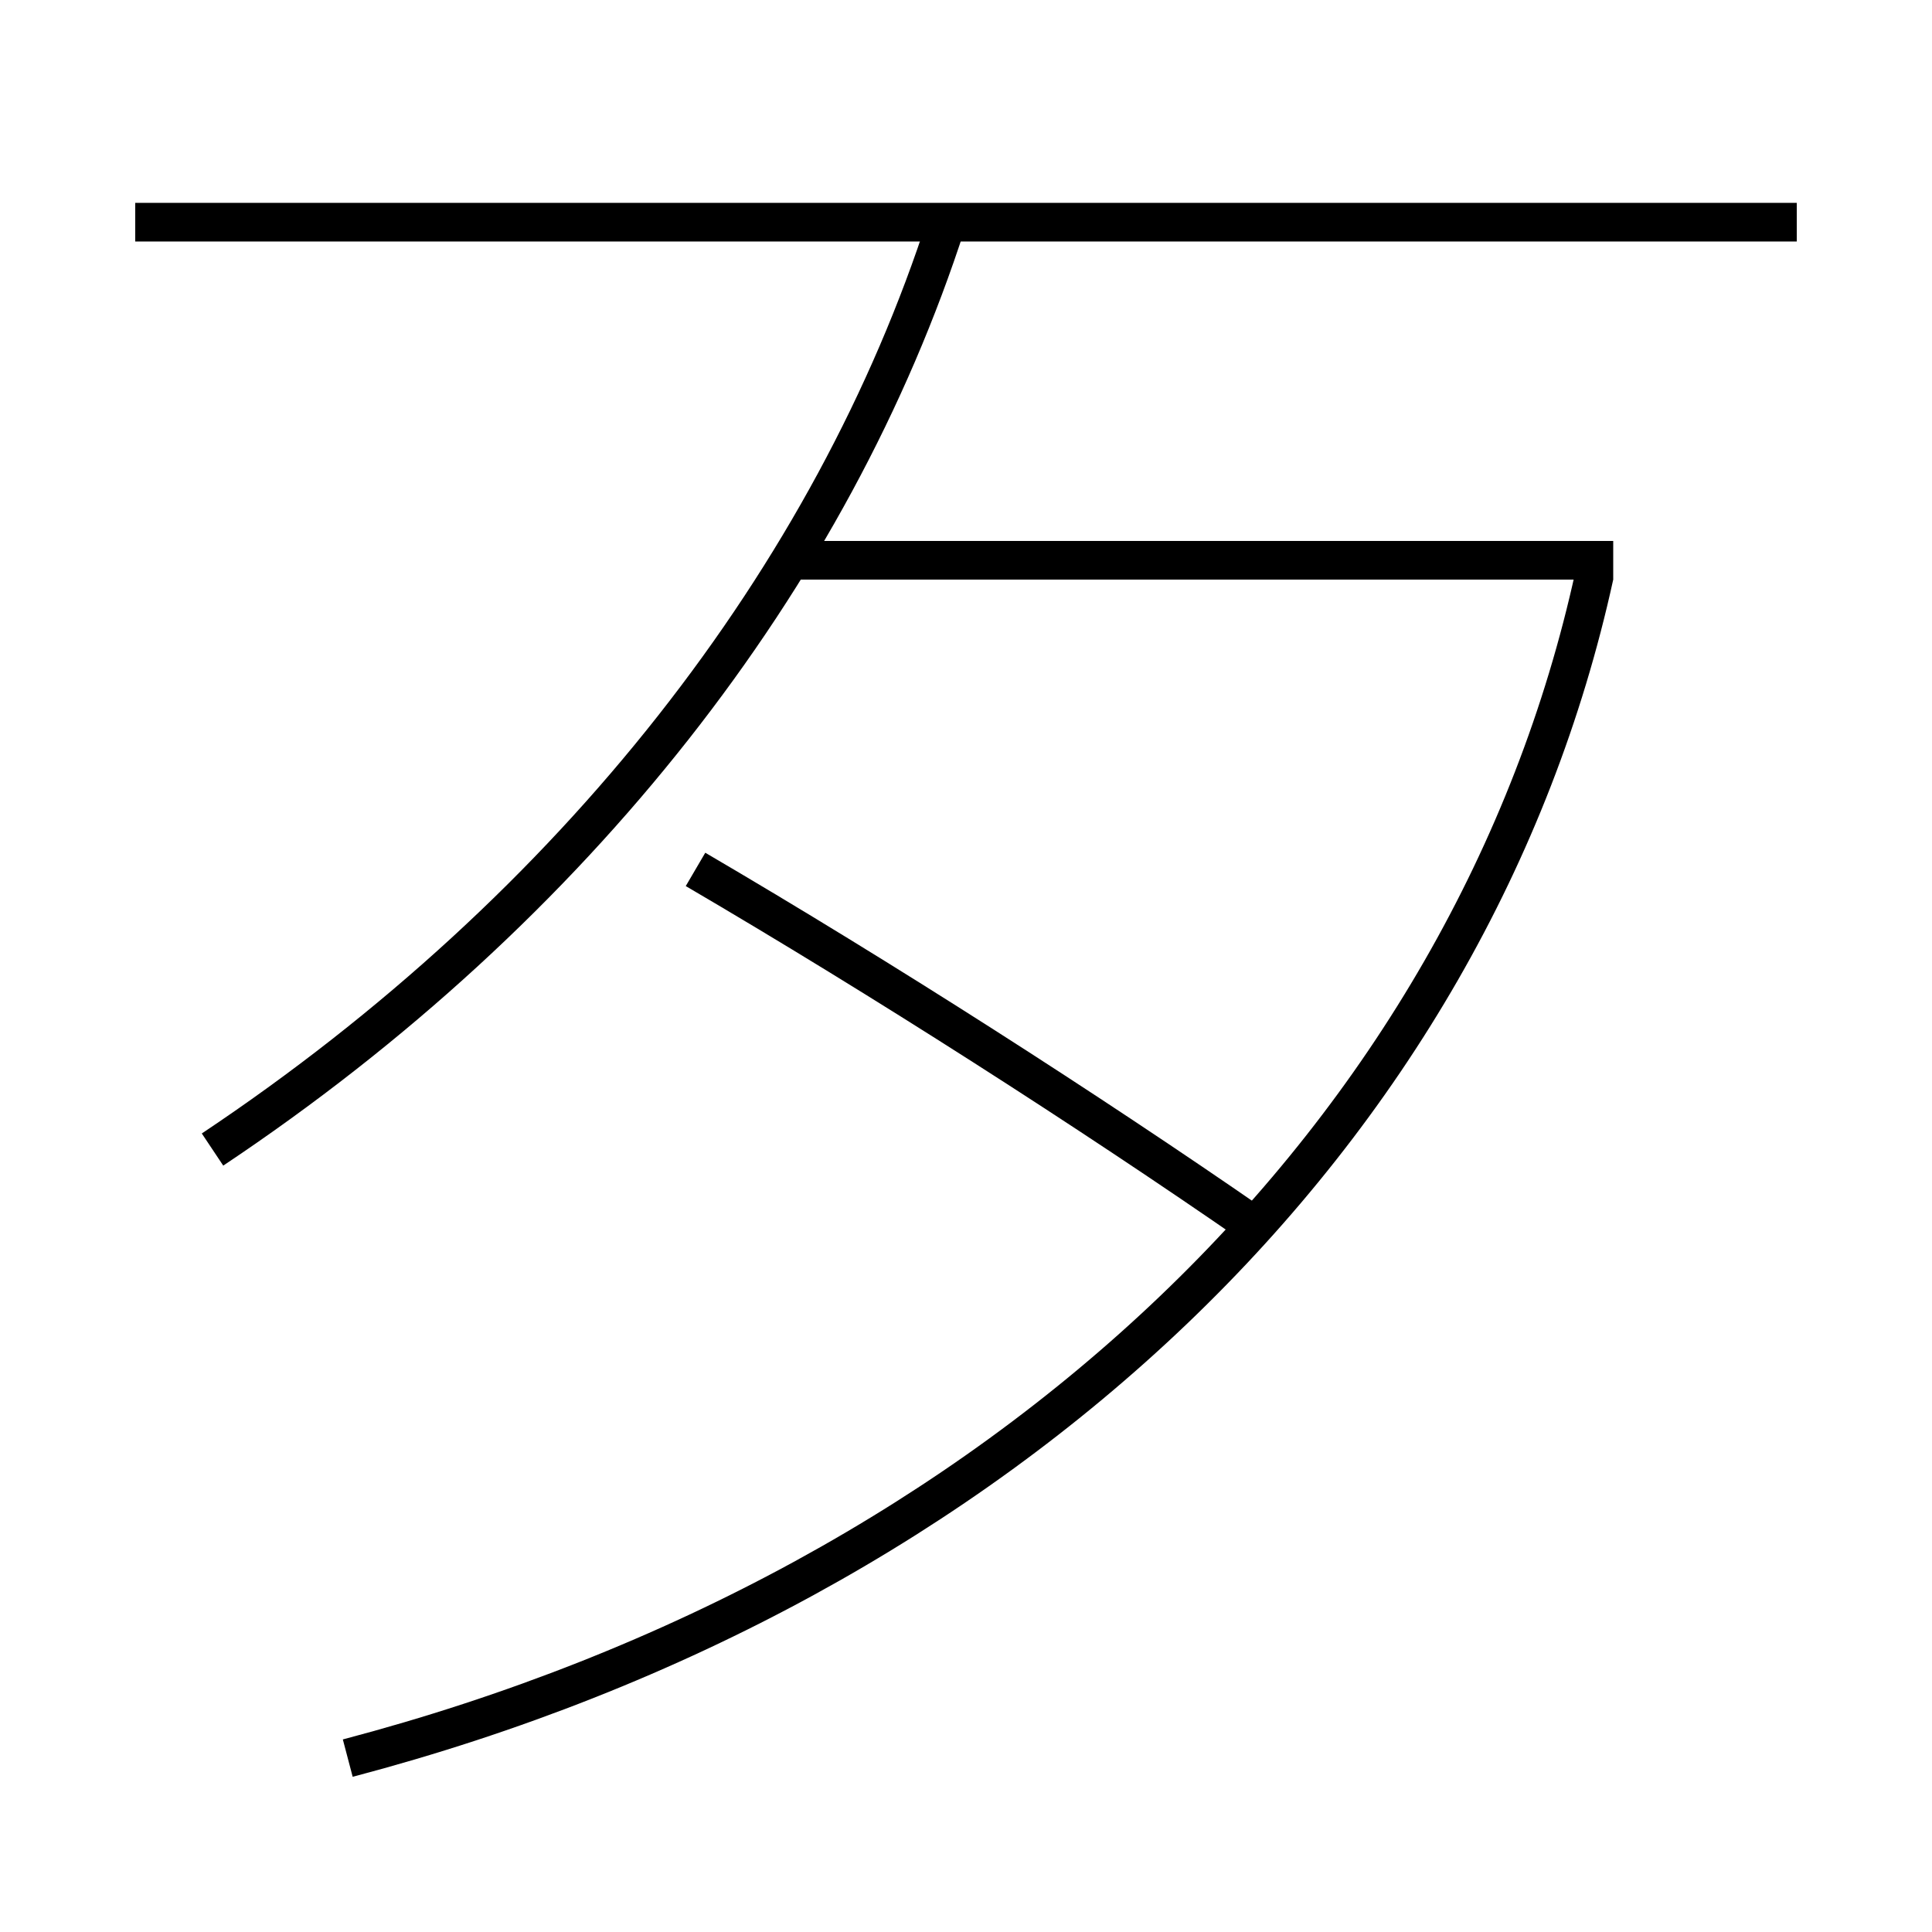 <?xml version='1.0' encoding='utf-8'?>
<svg xmlns="http://www.w3.org/2000/svg" height="100px" version="1.0" viewBox="0 0 100 100" width="100px" x="0px" y="0px">
<line fill="none" stroke="#000000" stroke-width="2" x1="7" x2="93" y1="11.5" y2="11.5" /><line fill="none" stroke="#000000" stroke-width="2" x1="41" x2="83.5" y1="29" y2="29" /><path d="M11,59.5 c18.824,-12.558 32.1,-29.678 38,-48" fill="none" stroke="#000000" stroke-width="2" /><path d="M82.523,29.786 c-6.305,28.787 -30.277,52.193 -64.523,61.214" fill="none" stroke="#000000" stroke-width="2" /><path d="M65,63.5 c-8.641,-5.988 -19.309,-12.828 -29,-18.5" fill="none" stroke="#000000" stroke-width="2" /></svg>